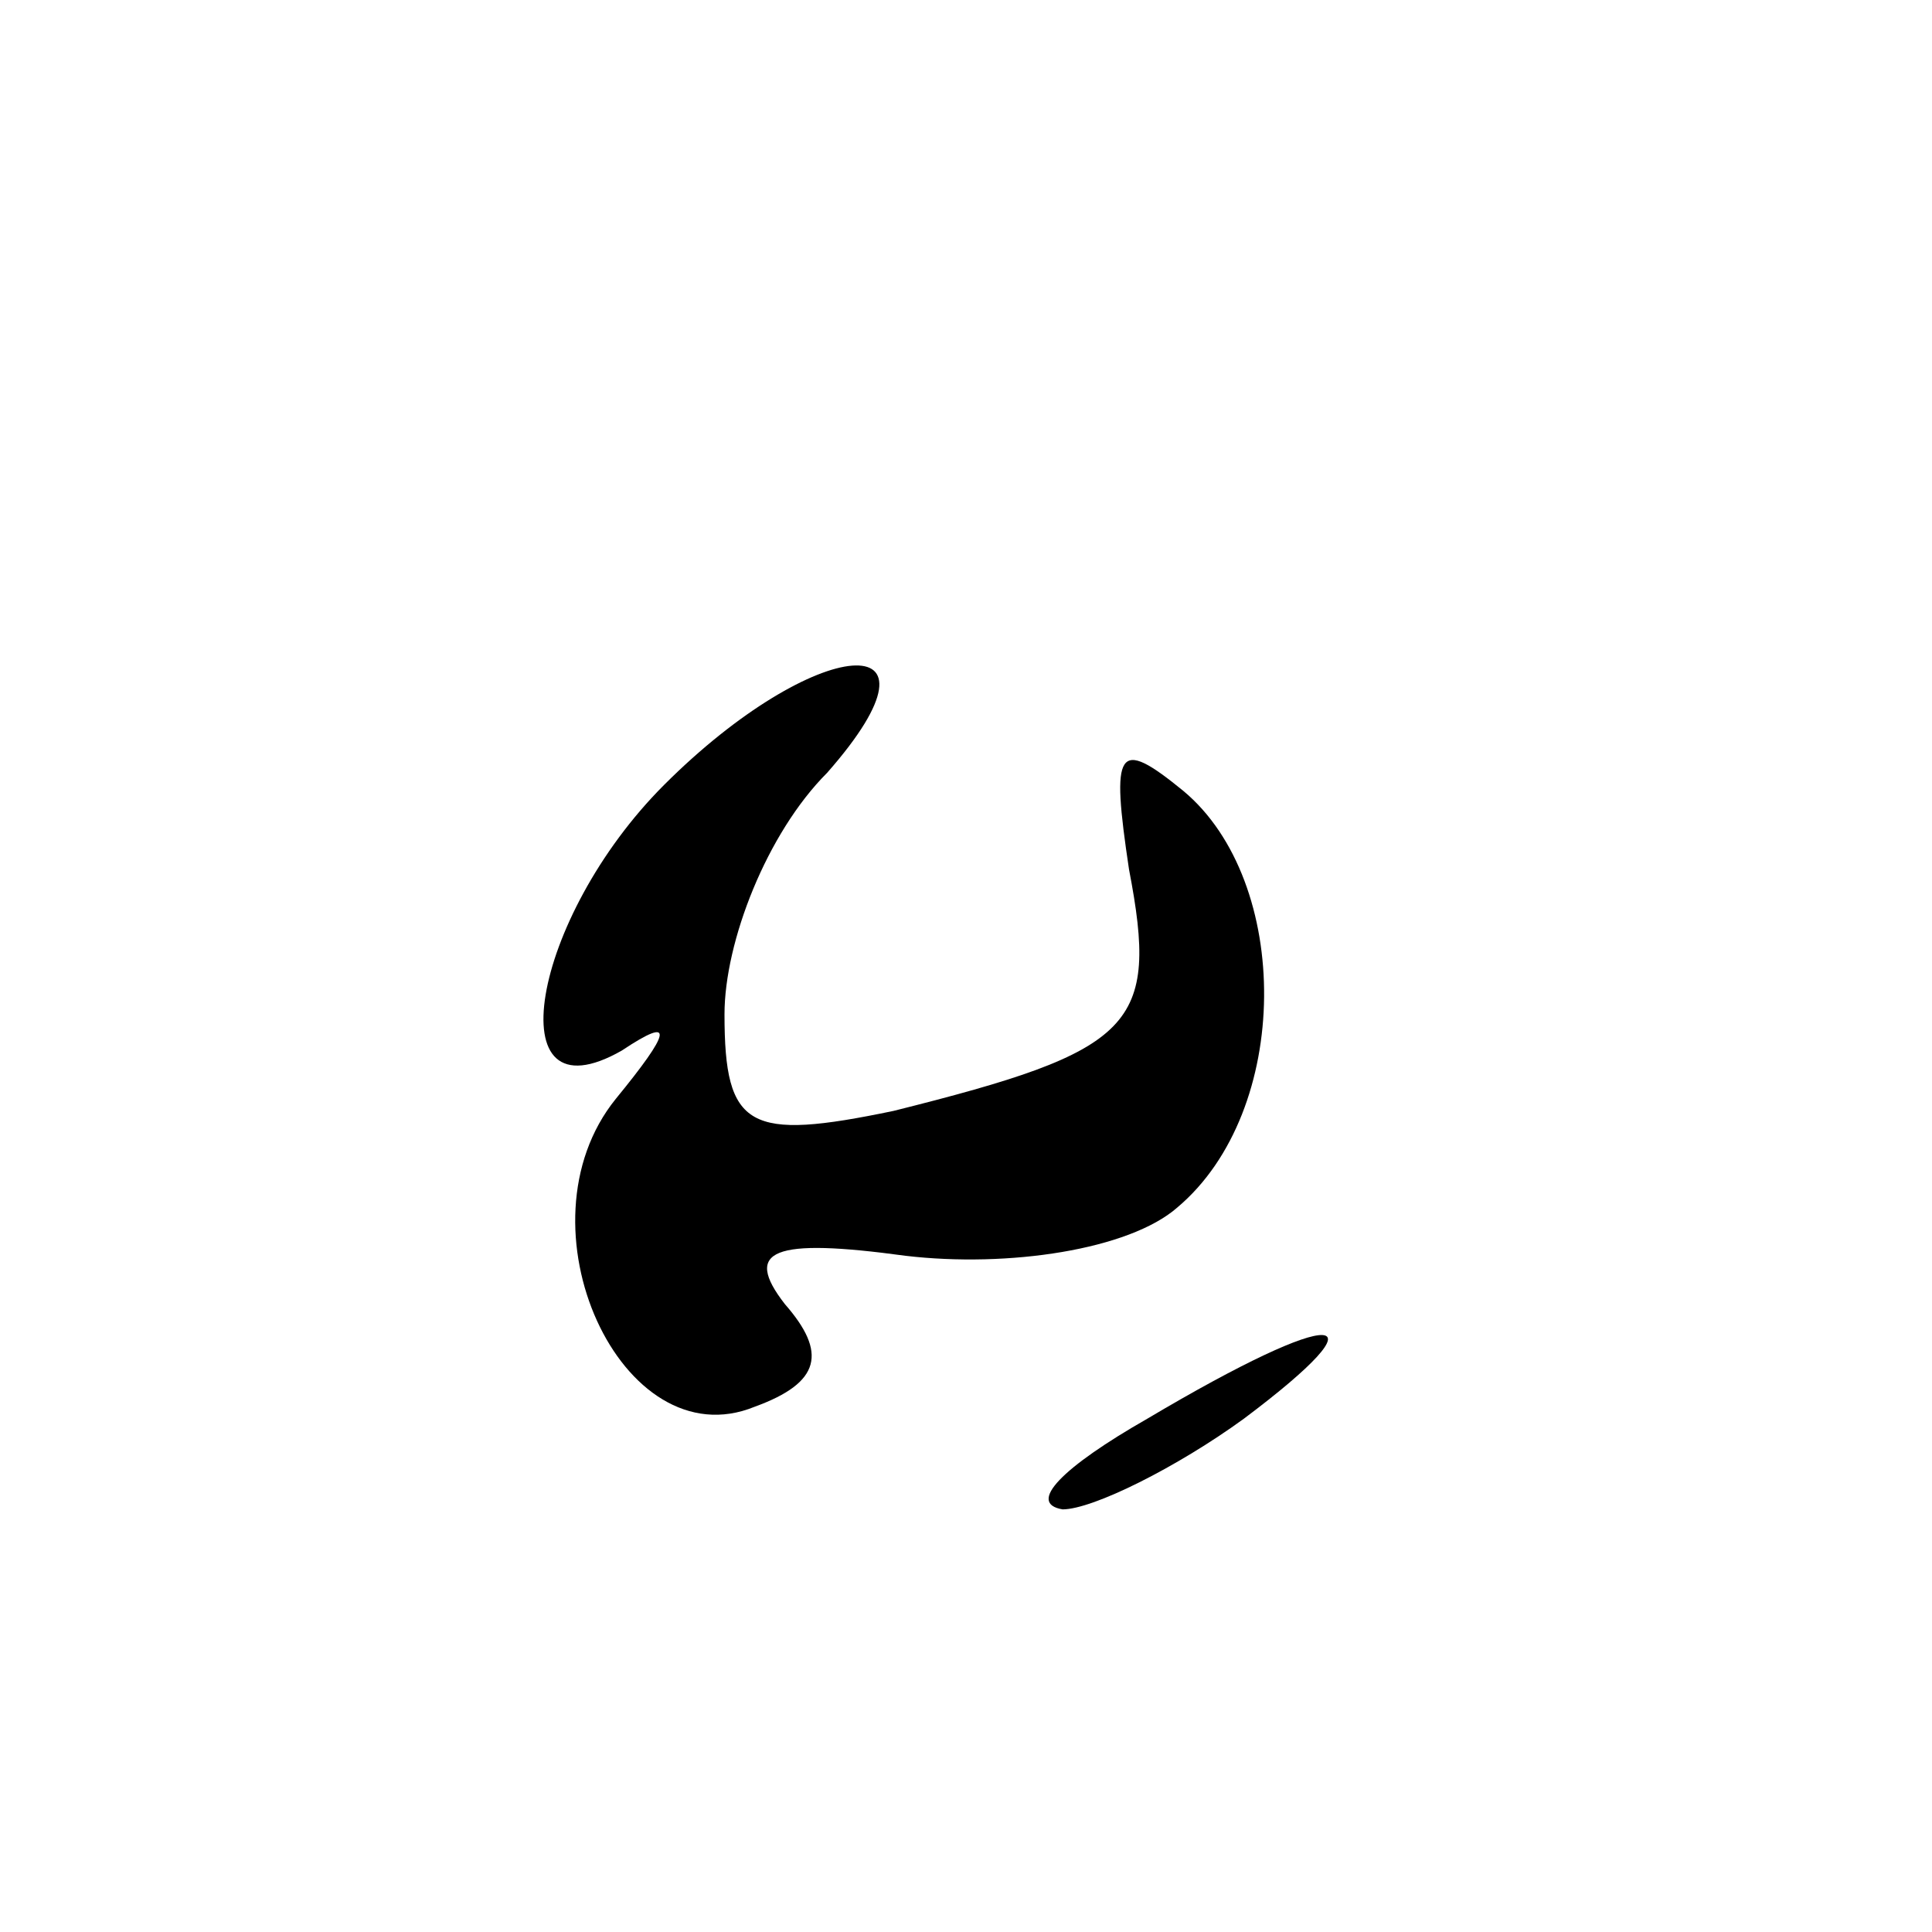 <?xml version="1.0" standalone="no"?>
<!DOCTYPE svg PUBLIC "-//W3C//DTD SVG 20010904//EN"
 "http://www.w3.org/TR/2001/REC-SVG-20010904/DTD/svg10.dtd">
<svg version="1.0" xmlns="http://www.w3.org/2000/svg"
 width="32pt" height="32pt" viewBox="0 0 32 32"
 preserveAspectRatio="xMidYMid meet">
<g transform="translate(0,32) scale(0.1,-0.1)"
fill="#000000" stroke="none">
<path fill="#000000" stroke="none" d="M110 190 c-22 -22 -28 -56 -7 -44 9 6
8 3 -1 -8 -17 -21 1 -60 23 -51 11 4 12 9 5 17 -7 9 -2 11 20 8 17 -2 37 1 45
8 19 16 19 54 1 69 -11 9 -12 7 -9 -13 5 -26 1 -30 -39 -40 -24 -5 -28 -3 -28
16 0 12 7 30 17 40 22 25 -2 23 -27 -2z"/>
<path fill="#000000" stroke="none" d="M190 85 c-14 -8 -20 -14 -14 -15 5 0
19 7 30 15 24 18 16 19 -16 0z"/>
</g>
</svg>
